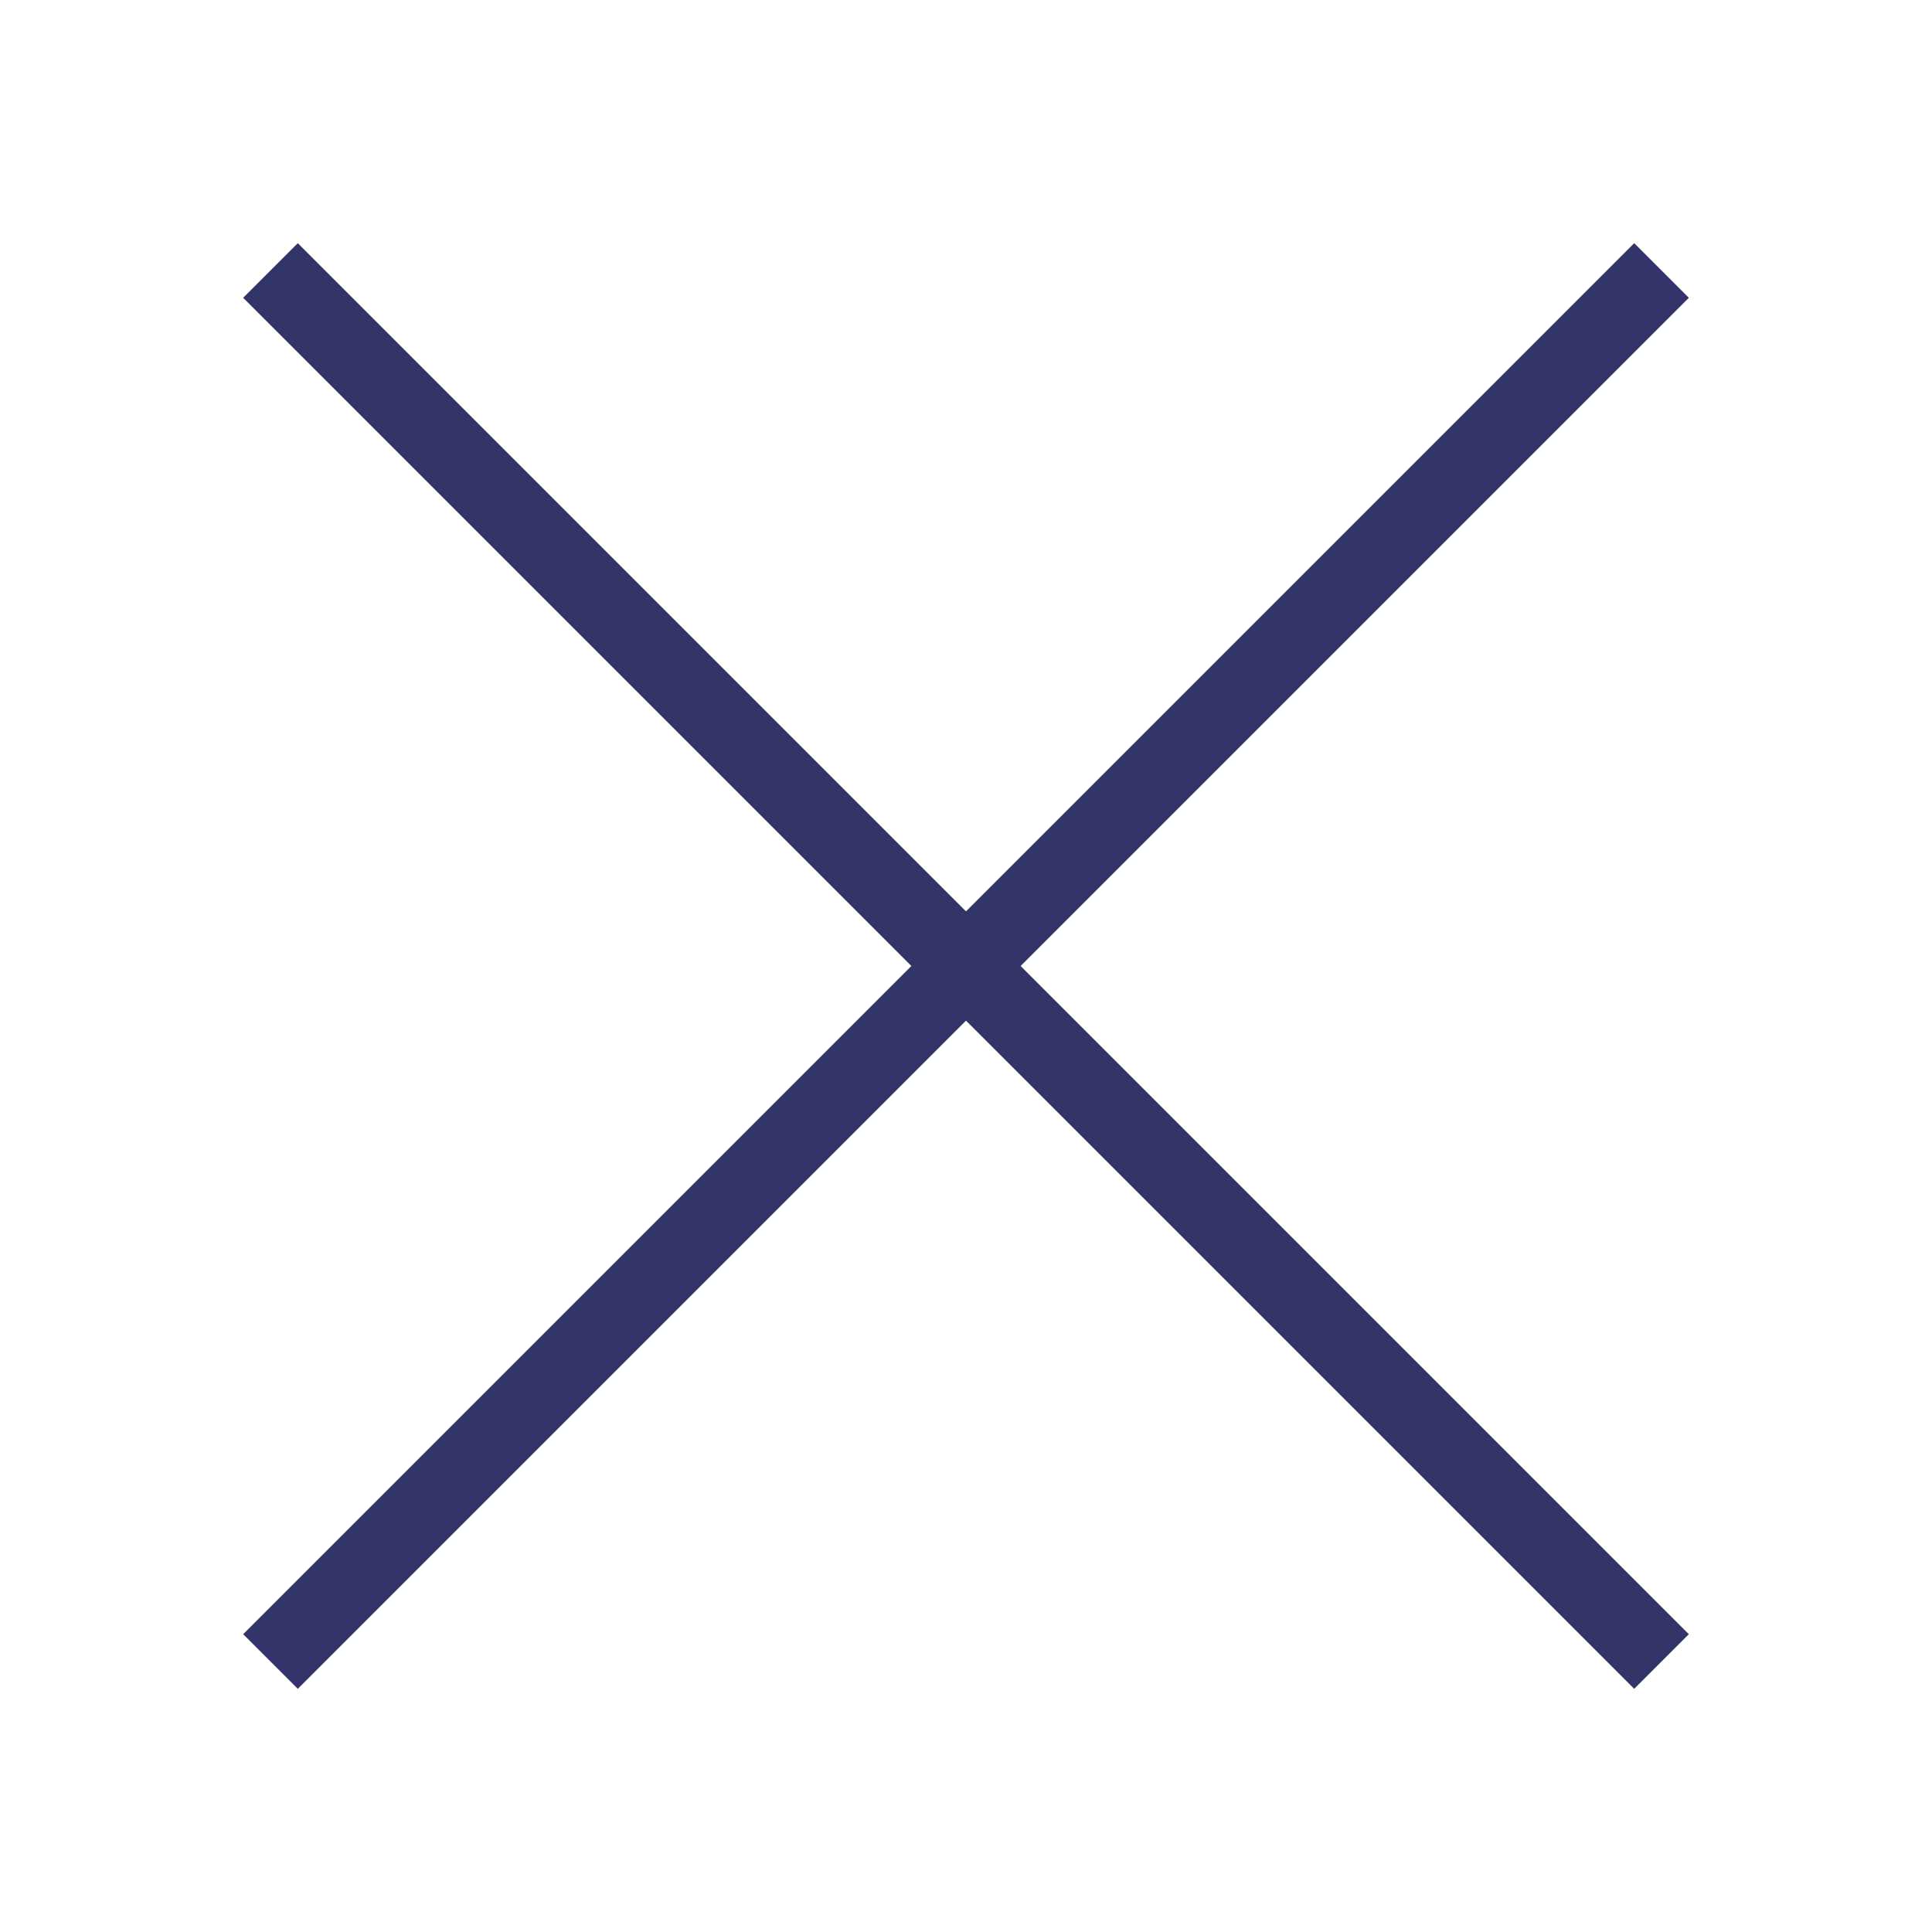 <svg xmlns="http://www.w3.org/2000/svg" xmlns:xlink="http://www.w3.org/1999/xlink" viewBox="0,0,256,256" width="50px" height="50px" fill-rule="nonzero"><g fill="#333467" fill-rule="nonzero" stroke="none" stroke-width="1" stroke-linecap="butt" stroke-linejoin="miter" stroke-miterlimit="10" stroke-dasharray="" stroke-dashoffset="0" font-family="none" font-weight="none" font-size="none" text-anchor="none" style="mix-blend-mode: normal"><g transform="scale(5.12,5.12)"><path d="M7.707,6.293l-1.414,1.414l17.293,17.293l-17.293,17.293l1.414,1.414l17.293,-17.293l17.293,17.293l1.414,-1.414l-17.293,-17.293l17.293,-17.293l-1.414,-1.414l-17.293,17.293z"></path></g></g></svg>